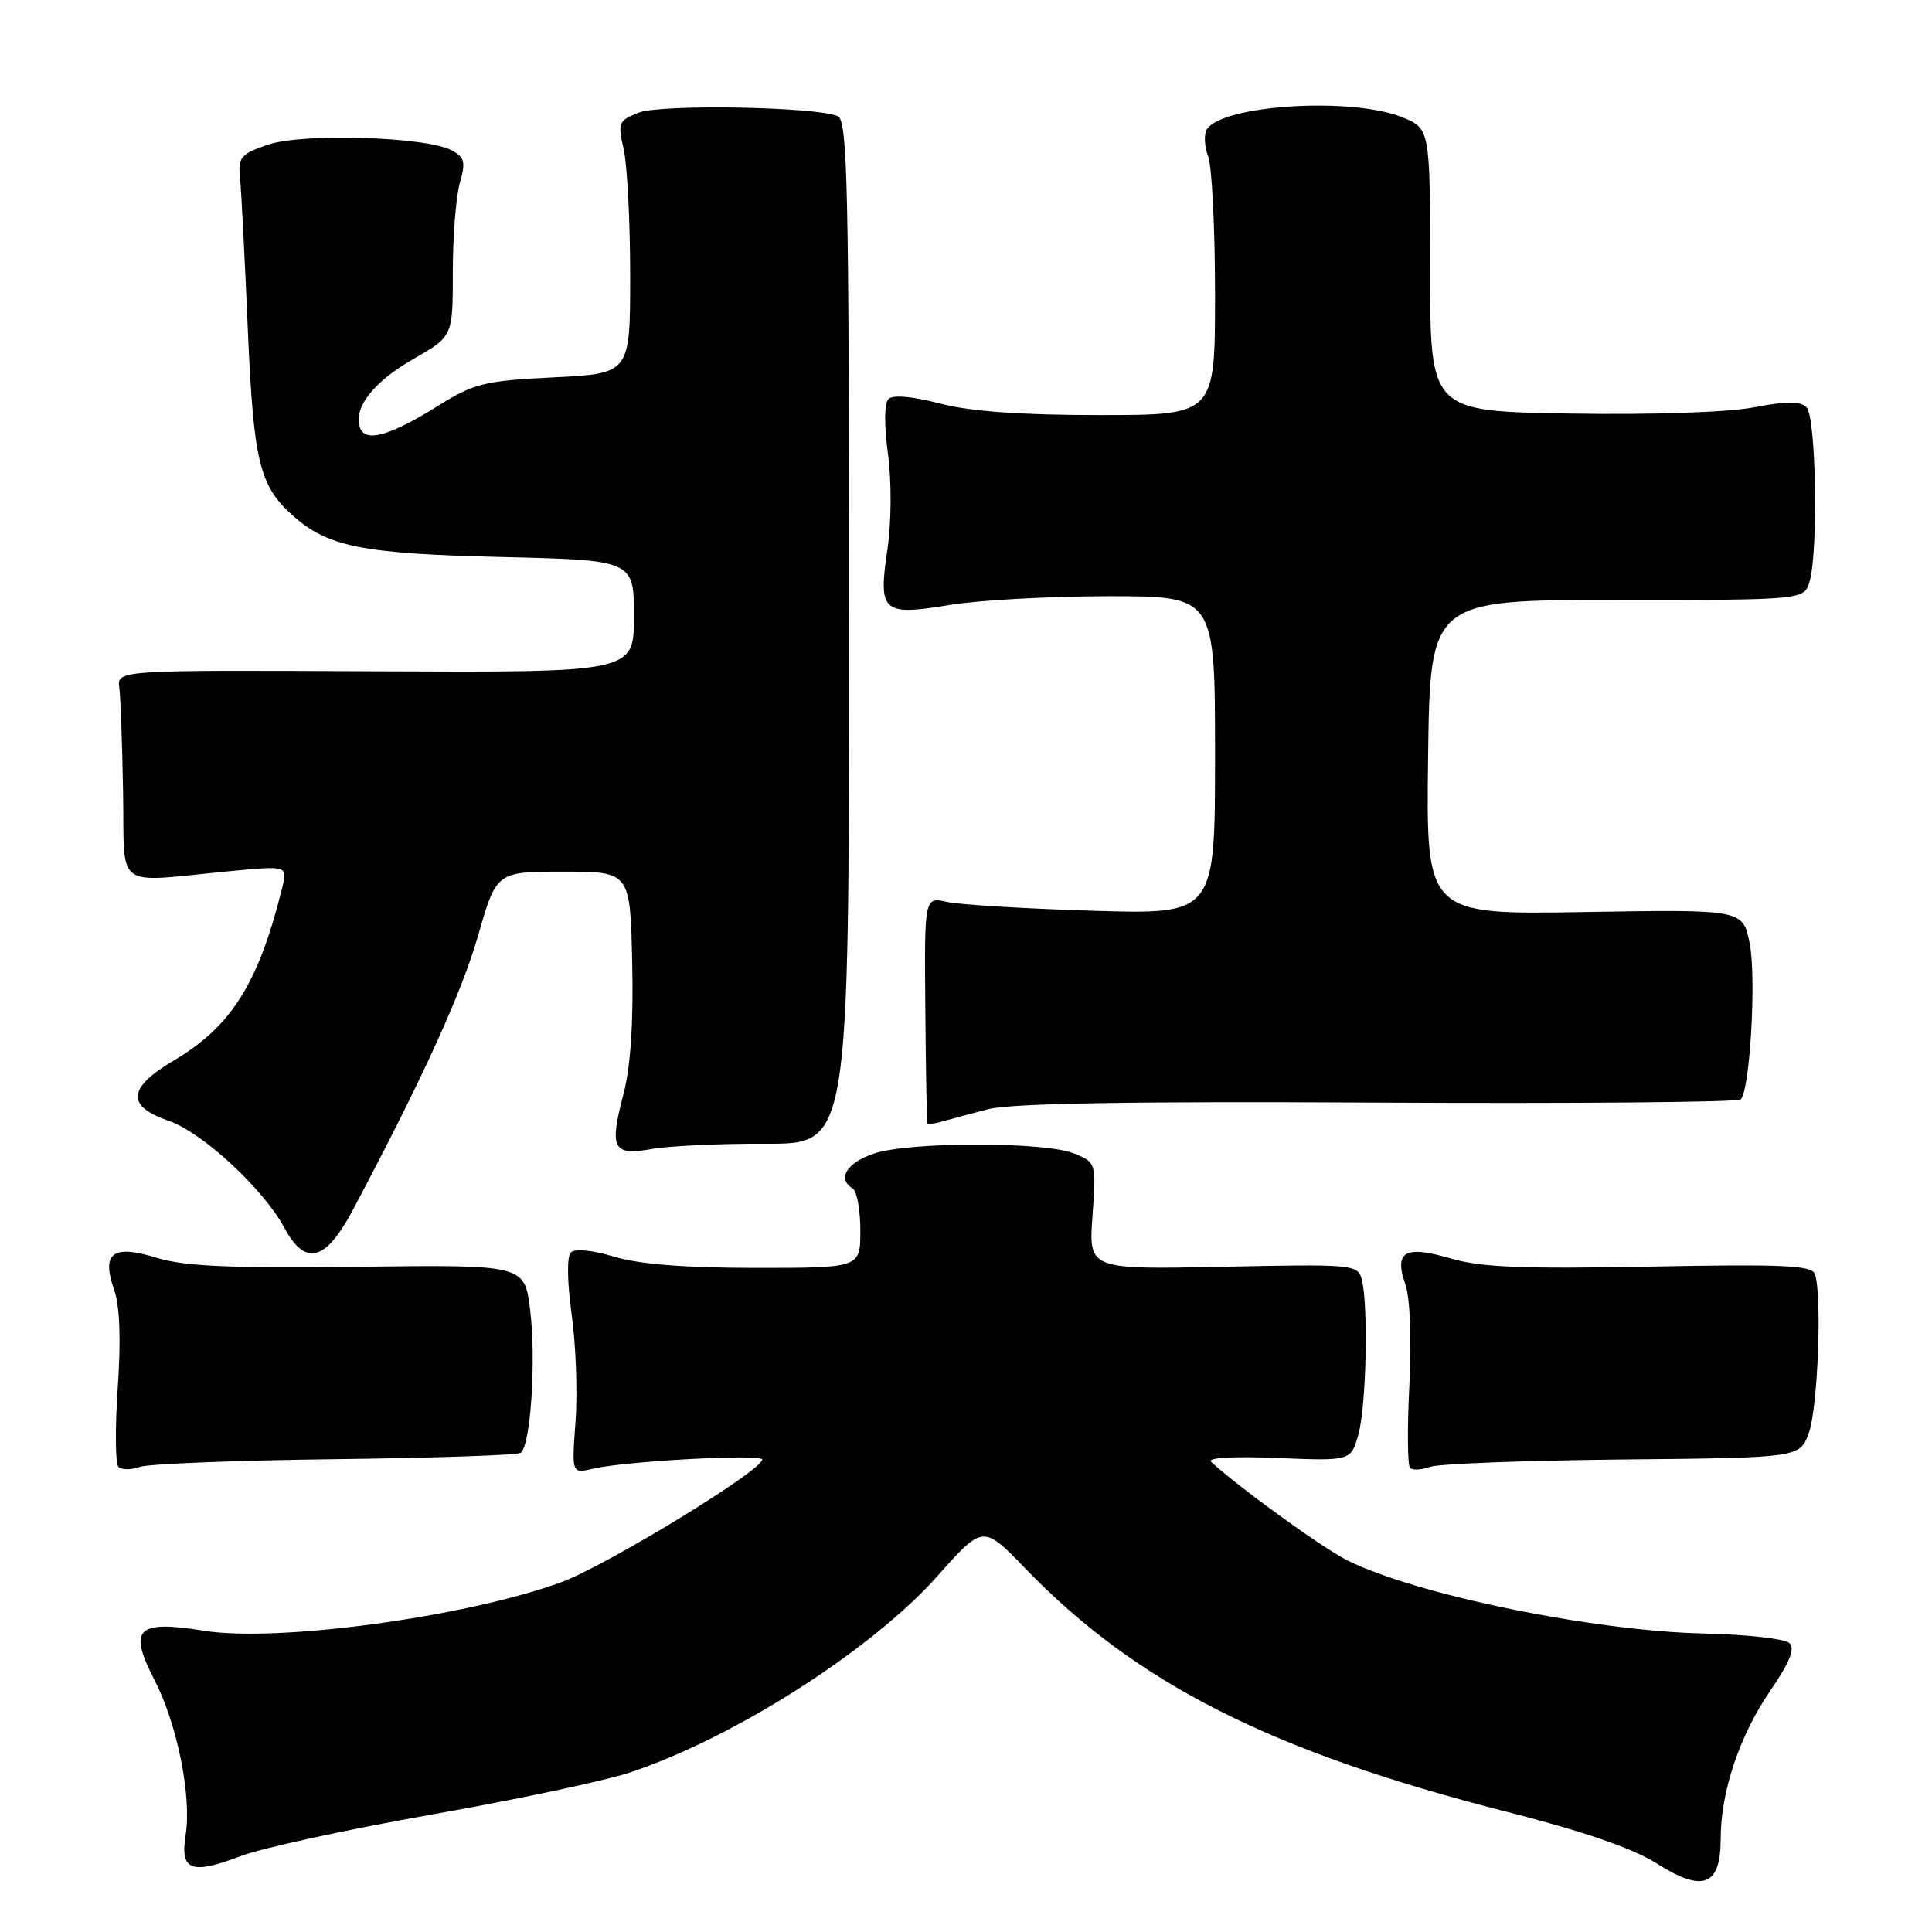 <?xml version="1.0" encoding="UTF-8" standalone="no"?>
<!DOCTYPE svg PUBLIC "-//W3C//DTD SVG 1.1//EN" "http://www.w3.org/Graphics/SVG/1.1/DTD/svg11.dtd" >
<svg xmlns="http://www.w3.org/2000/svg" xmlns:xlink="http://www.w3.org/1999/xlink" version="1.1" viewBox="0 0 256 256">
 <g >
 <path fill="currentColor"
d=" M 228.00 243.65 C 228.00 237.41 230.51 229.93 234.60 223.99 C 237.11 220.34 237.87 218.47 237.13 217.73 C 236.55 217.15 231.44 216.57 225.79 216.45 C 211.11 216.12 187.58 211.29 178.50 206.74 C 175.17 205.07 164.19 197.12 160.50 193.72 C 159.88 193.15 163.26 192.95 169.26 193.19 C 179.02 193.59 179.02 193.59 180.00 190.05 C 181.05 186.27 181.33 172.84 180.43 169.49 C 179.91 167.55 179.24 167.49 162.07 167.85 C 144.25 168.22 144.25 168.22 144.76 161.13 C 145.26 154.08 145.25 154.05 142.38 152.86 C 138.50 151.25 120.45 151.26 115.75 152.87 C 112.15 154.10 110.90 156.20 113.00 157.50 C 113.55 157.84 114.00 160.34 114.00 163.06 C 114.00 168.00 114.00 168.00 100.16 168.00 C 90.86 168.00 84.71 167.52 81.43 166.53 C 78.52 165.65 76.18 165.42 75.64 165.96 C 75.10 166.50 75.15 169.83 75.75 174.18 C 76.31 178.21 76.54 184.60 76.26 188.39 C 75.75 195.28 75.75 195.28 78.62 194.60 C 82.84 193.61 101.00 192.62 101.00 193.39 C 101.00 194.86 80.22 207.53 74.29 209.68 C 61.63 214.28 36.72 217.65 27.02 216.08 C 18.12 214.65 16.96 215.80 20.46 222.58 C 23.48 228.44 25.41 238.02 24.60 243.12 C 23.84 247.88 25.31 248.45 31.93 245.93 C 34.74 244.87 46.12 242.39 57.24 240.43 C 68.36 238.47 80.16 235.97 83.48 234.86 C 97.32 230.25 115.53 218.61 124.23 208.82 C 130.26 202.04 130.26 202.04 135.88 207.85 C 150.63 223.11 168.44 232.11 199.61 240.06 C 209.91 242.69 216.37 244.91 219.56 246.94 C 225.67 250.81 228.00 249.91 228.00 243.65 Z  M 44.30 193.35 C 57.39 193.19 68.49 192.82 68.97 192.52 C 70.31 191.69 71.07 180.23 70.24 173.54 C 69.50 167.58 69.50 167.58 47.50 167.85 C 30.50 168.06 24.43 167.79 20.78 166.67 C 14.90 164.86 13.40 165.99 15.14 170.96 C 15.88 173.09 16.04 177.57 15.60 183.91 C 15.24 189.24 15.28 193.94 15.69 194.36 C 16.11 194.78 17.36 194.78 18.47 194.38 C 19.59 193.97 31.21 193.51 44.30 193.35 Z  M 215.00 193.39 C 238.50 193.16 238.50 193.16 239.69 189.83 C 240.89 186.48 241.45 171.35 240.47 168.79 C 240.04 167.66 236.08 167.49 218.62 167.83 C 201.73 168.15 196.25 167.93 192.22 166.75 C 186.14 164.97 184.69 165.81 186.23 170.22 C 186.84 171.99 187.06 177.48 186.75 183.56 C 186.46 189.24 186.50 194.16 186.84 194.50 C 187.17 194.84 188.36 194.78 189.47 194.37 C 190.59 193.96 202.07 193.52 215.00 193.39 Z  M 46.80 160.25 C 56.01 142.88 61.16 131.59 63.34 124.00 C 65.78 115.50 65.78 115.50 74.64 115.50 C 83.50 115.50 83.50 115.50 83.77 127.50 C 83.95 135.46 83.56 141.33 82.62 144.93 C 80.71 152.23 81.19 153.17 86.36 152.25 C 88.63 151.84 95.45 151.52 101.50 151.55 C 112.50 151.59 112.50 151.59 112.50 83.81 C 112.50 24.51 112.31 15.94 111.00 15.38 C 108.12 14.14 87.58 13.78 84.64 14.92 C 81.95 15.97 81.83 16.25 82.64 19.77 C 83.11 21.82 83.50 29.35 83.50 36.50 C 83.50 49.50 83.50 49.50 73.40 50.00 C 64.19 50.46 62.85 50.78 58.09 53.75 C 51.67 57.75 48.47 58.66 47.72 56.72 C 46.73 54.13 49.44 50.62 54.76 47.58 C 60.00 44.59 60.00 44.59 60.00 36.04 C 60.00 31.34 60.42 26.03 60.93 24.24 C 61.73 21.46 61.57 20.84 59.84 19.91 C 56.47 18.11 40.07 17.61 35.50 19.17 C 31.91 20.40 31.53 20.84 31.80 23.52 C 31.97 25.16 32.43 34.15 32.83 43.50 C 33.59 61.08 34.35 64.30 38.68 68.21 C 43.35 72.44 47.88 73.36 66.25 73.80 C 84.00 74.22 84.00 74.22 84.00 81.67 C 84.00 89.11 84.00 89.11 49.75 88.95 C 15.50 88.78 15.50 88.78 15.81 91.14 C 15.98 92.44 16.20 98.67 16.31 105.00 C 16.53 118.15 14.89 116.93 30.31 115.45 C 38.11 114.70 38.11 114.70 37.40 117.60 C 34.30 130.21 30.67 136.01 23.06 140.50 C 16.87 144.16 16.67 146.57 22.40 148.53 C 26.79 150.04 34.89 157.53 37.64 162.62 C 40.46 167.87 43.12 167.18 46.80 160.25 Z  M 130.90 146.98 C 133.97 146.19 149.68 145.92 182.64 146.10 C 208.68 146.24 230.28 146.05 230.65 145.68 C 231.89 144.44 232.74 129.56 231.84 125.00 C 230.94 120.50 230.94 120.50 209.95 120.85 C 188.96 121.20 188.96 121.20 189.23 100.35 C 189.50 79.50 189.50 79.50 214.29 79.50 C 239.09 79.50 239.09 79.50 239.79 77.00 C 240.95 72.91 240.63 55.22 239.38 53.97 C 238.54 53.14 236.72 53.14 232.38 53.98 C 228.91 54.64 218.92 54.98 208.00 54.80 C 189.50 54.50 189.50 54.50 189.50 35.76 C 189.50 17.02 189.50 17.02 185.73 15.51 C 179.01 12.82 161.91 13.91 159.91 17.15 C 159.51 17.80 159.59 19.41 160.09 20.73 C 160.59 22.05 161.00 30.30 161.00 39.07 C 161.00 55.00 161.00 55.00 145.71 55.00 C 135.21 55.00 128.58 54.52 124.54 53.47 C 120.91 52.52 118.31 52.29 117.73 52.87 C 117.17 53.43 117.14 56.32 117.66 60.15 C 118.15 63.84 118.12 69.13 117.59 72.78 C 116.35 81.15 116.90 81.64 125.90 80.15 C 129.74 79.52 139.21 79.00 146.94 79.00 C 161.00 79.00 161.00 79.00 161.00 100.09 C 161.00 121.17 161.00 121.17 144.75 120.68 C 135.81 120.40 127.15 119.88 125.49 119.51 C 122.48 118.84 122.48 118.84 122.61 133.67 C 122.68 141.83 122.80 148.64 122.87 148.82 C 122.94 148.99 123.79 148.91 124.75 148.63 C 125.71 148.35 128.48 147.61 130.90 146.98 Z "/>
</g>
</svg>